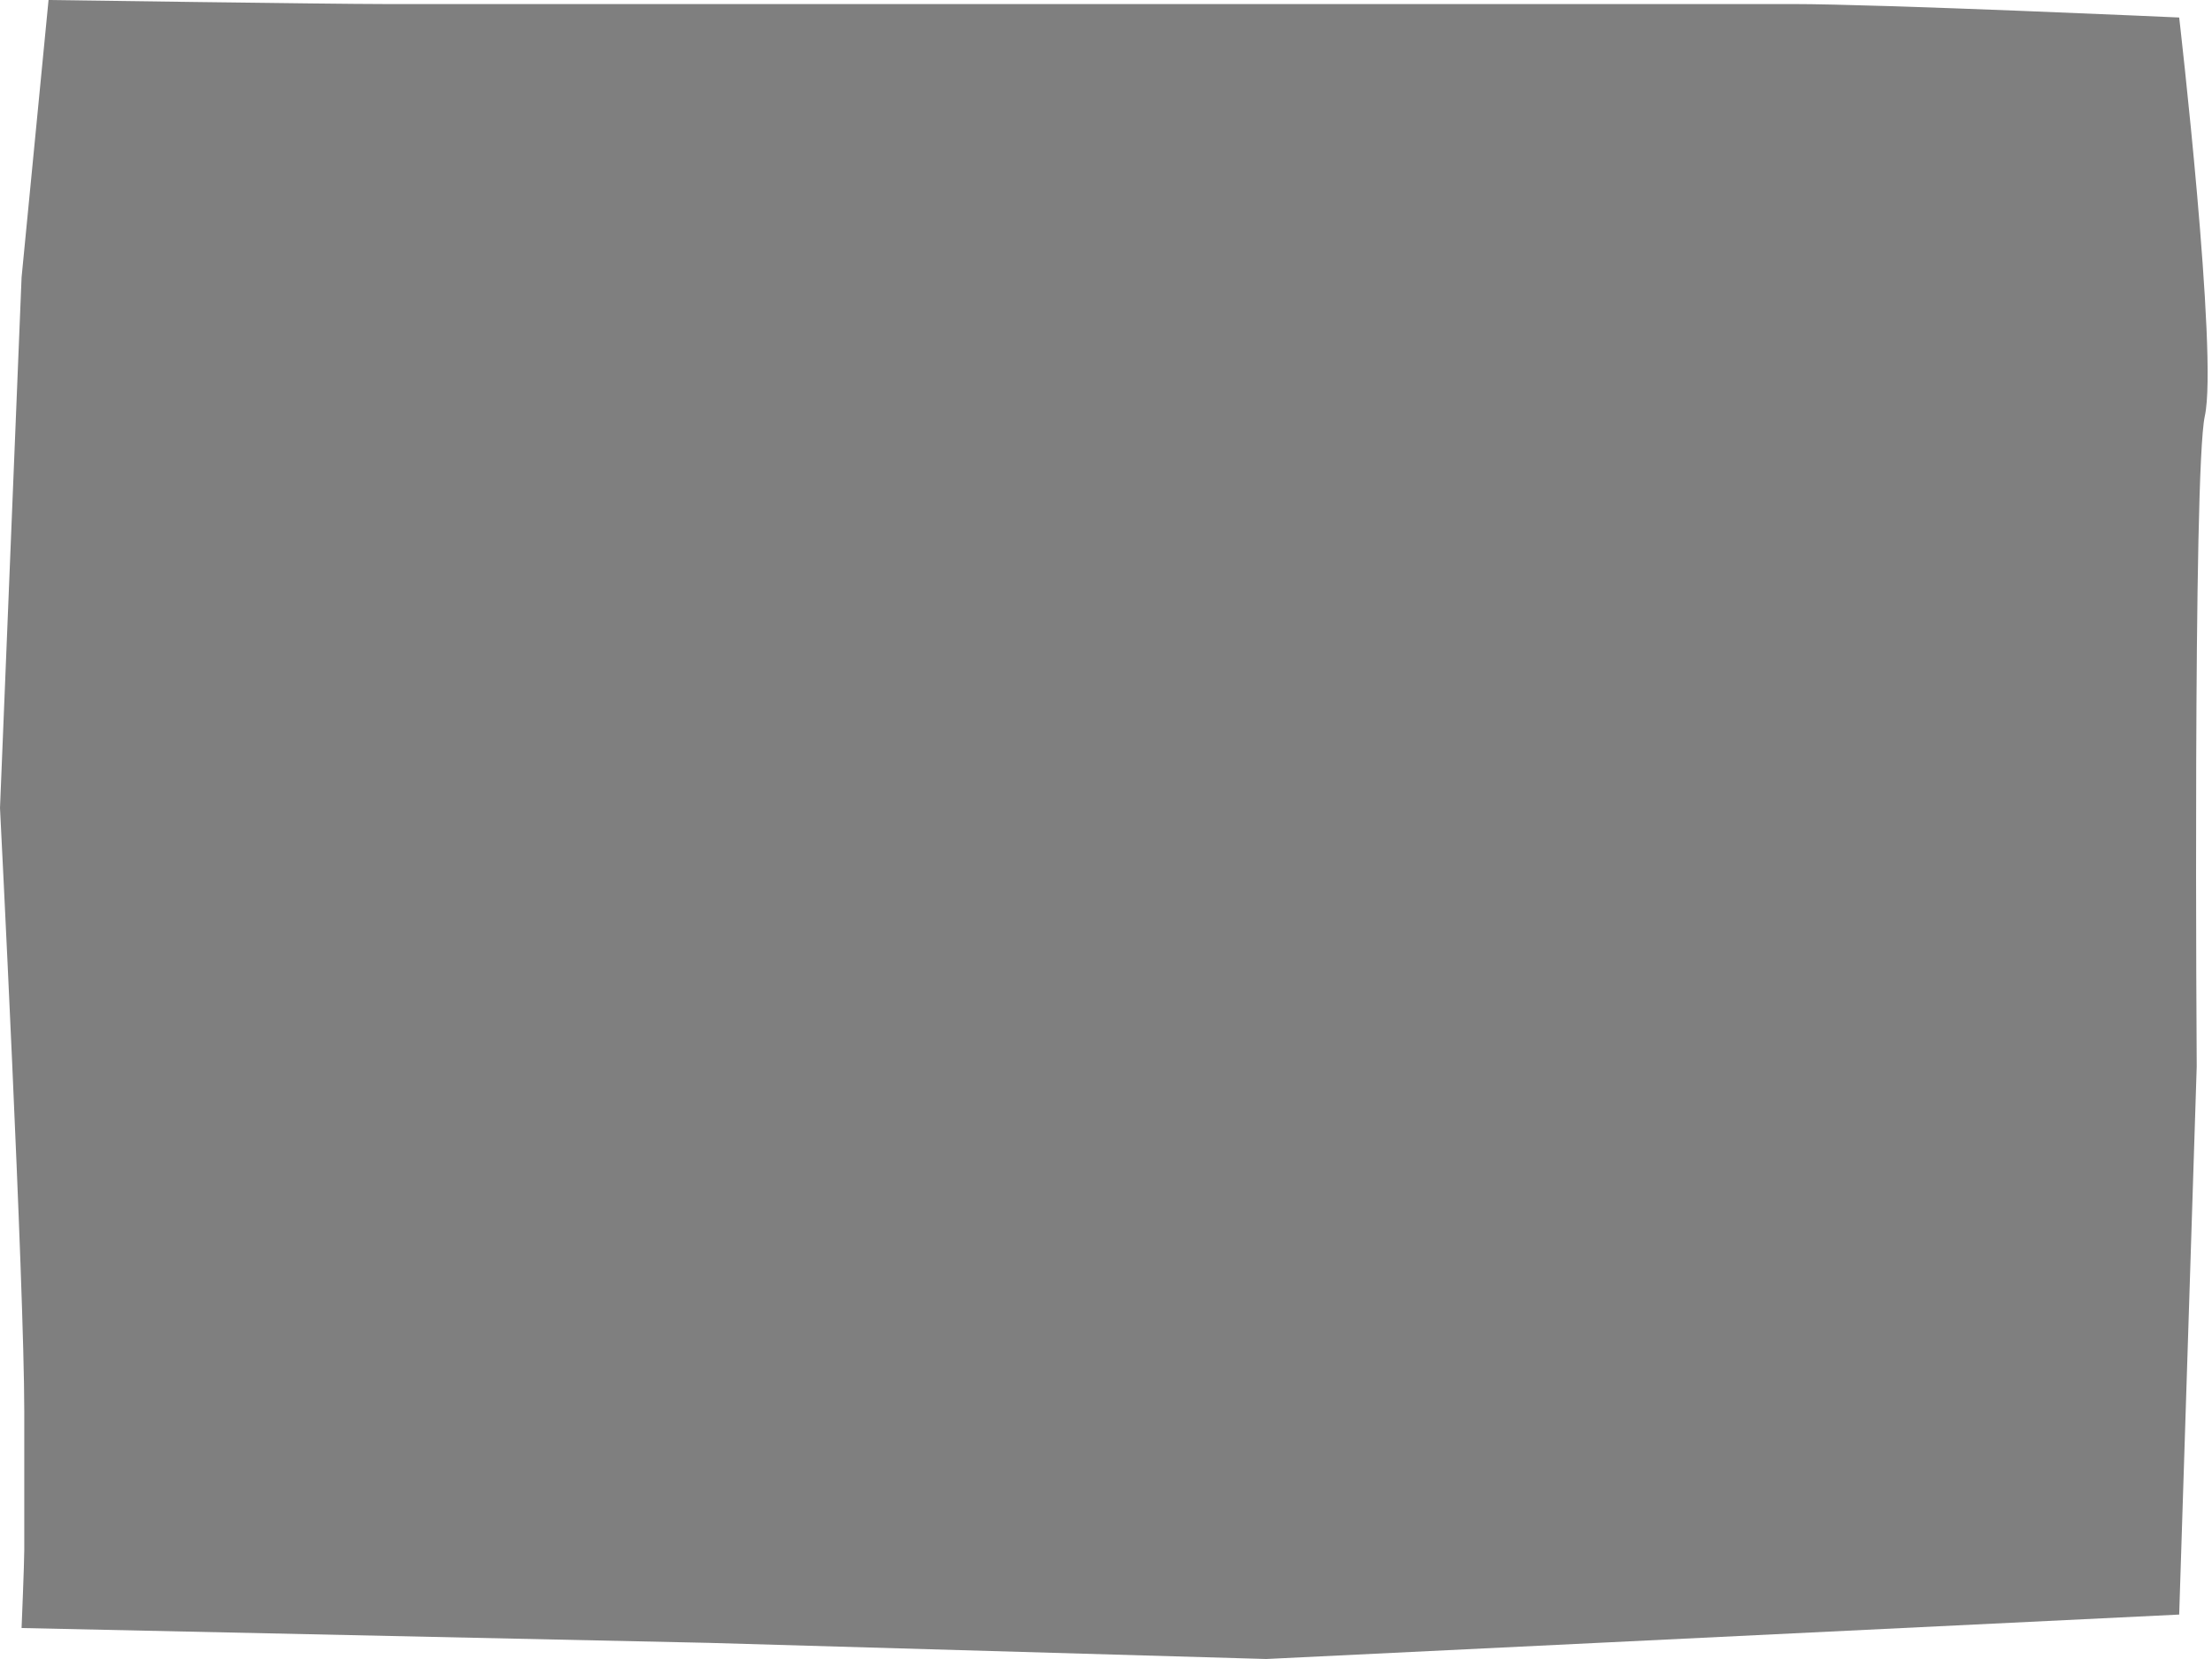 <svg width="400" height="300" viewBox="0 0 400 300" fill="none" xmlns="http://www.w3.org/2000/svg">
<path d="M3.902 50.162L0 146.104C0 146.104 4.389 232.305 4.389 255.195C4.389 263.474 4.389 271.997 4.389 280.276C4.389 282.711 3.902 294.399 3.902 294.399L128.023 297.078L228.978 300L394.066 291.964L397.236 192.857C397.236 192.857 396.505 85.227 398.7 75.243C401.138 64.286 394.066 3.166 394.066 3.166C394.066 3.166 340.175 0.731 324.081 0.731C277.748 0.731 231.173 0.731 184.841 0.731C146.312 0.731 107.783 0.731 69.254 0.731C59.988 0.731 8.779 0 8.779 0L3.902 50.162Z" fill="black" fill-opacity="0.5"/>
</svg>
